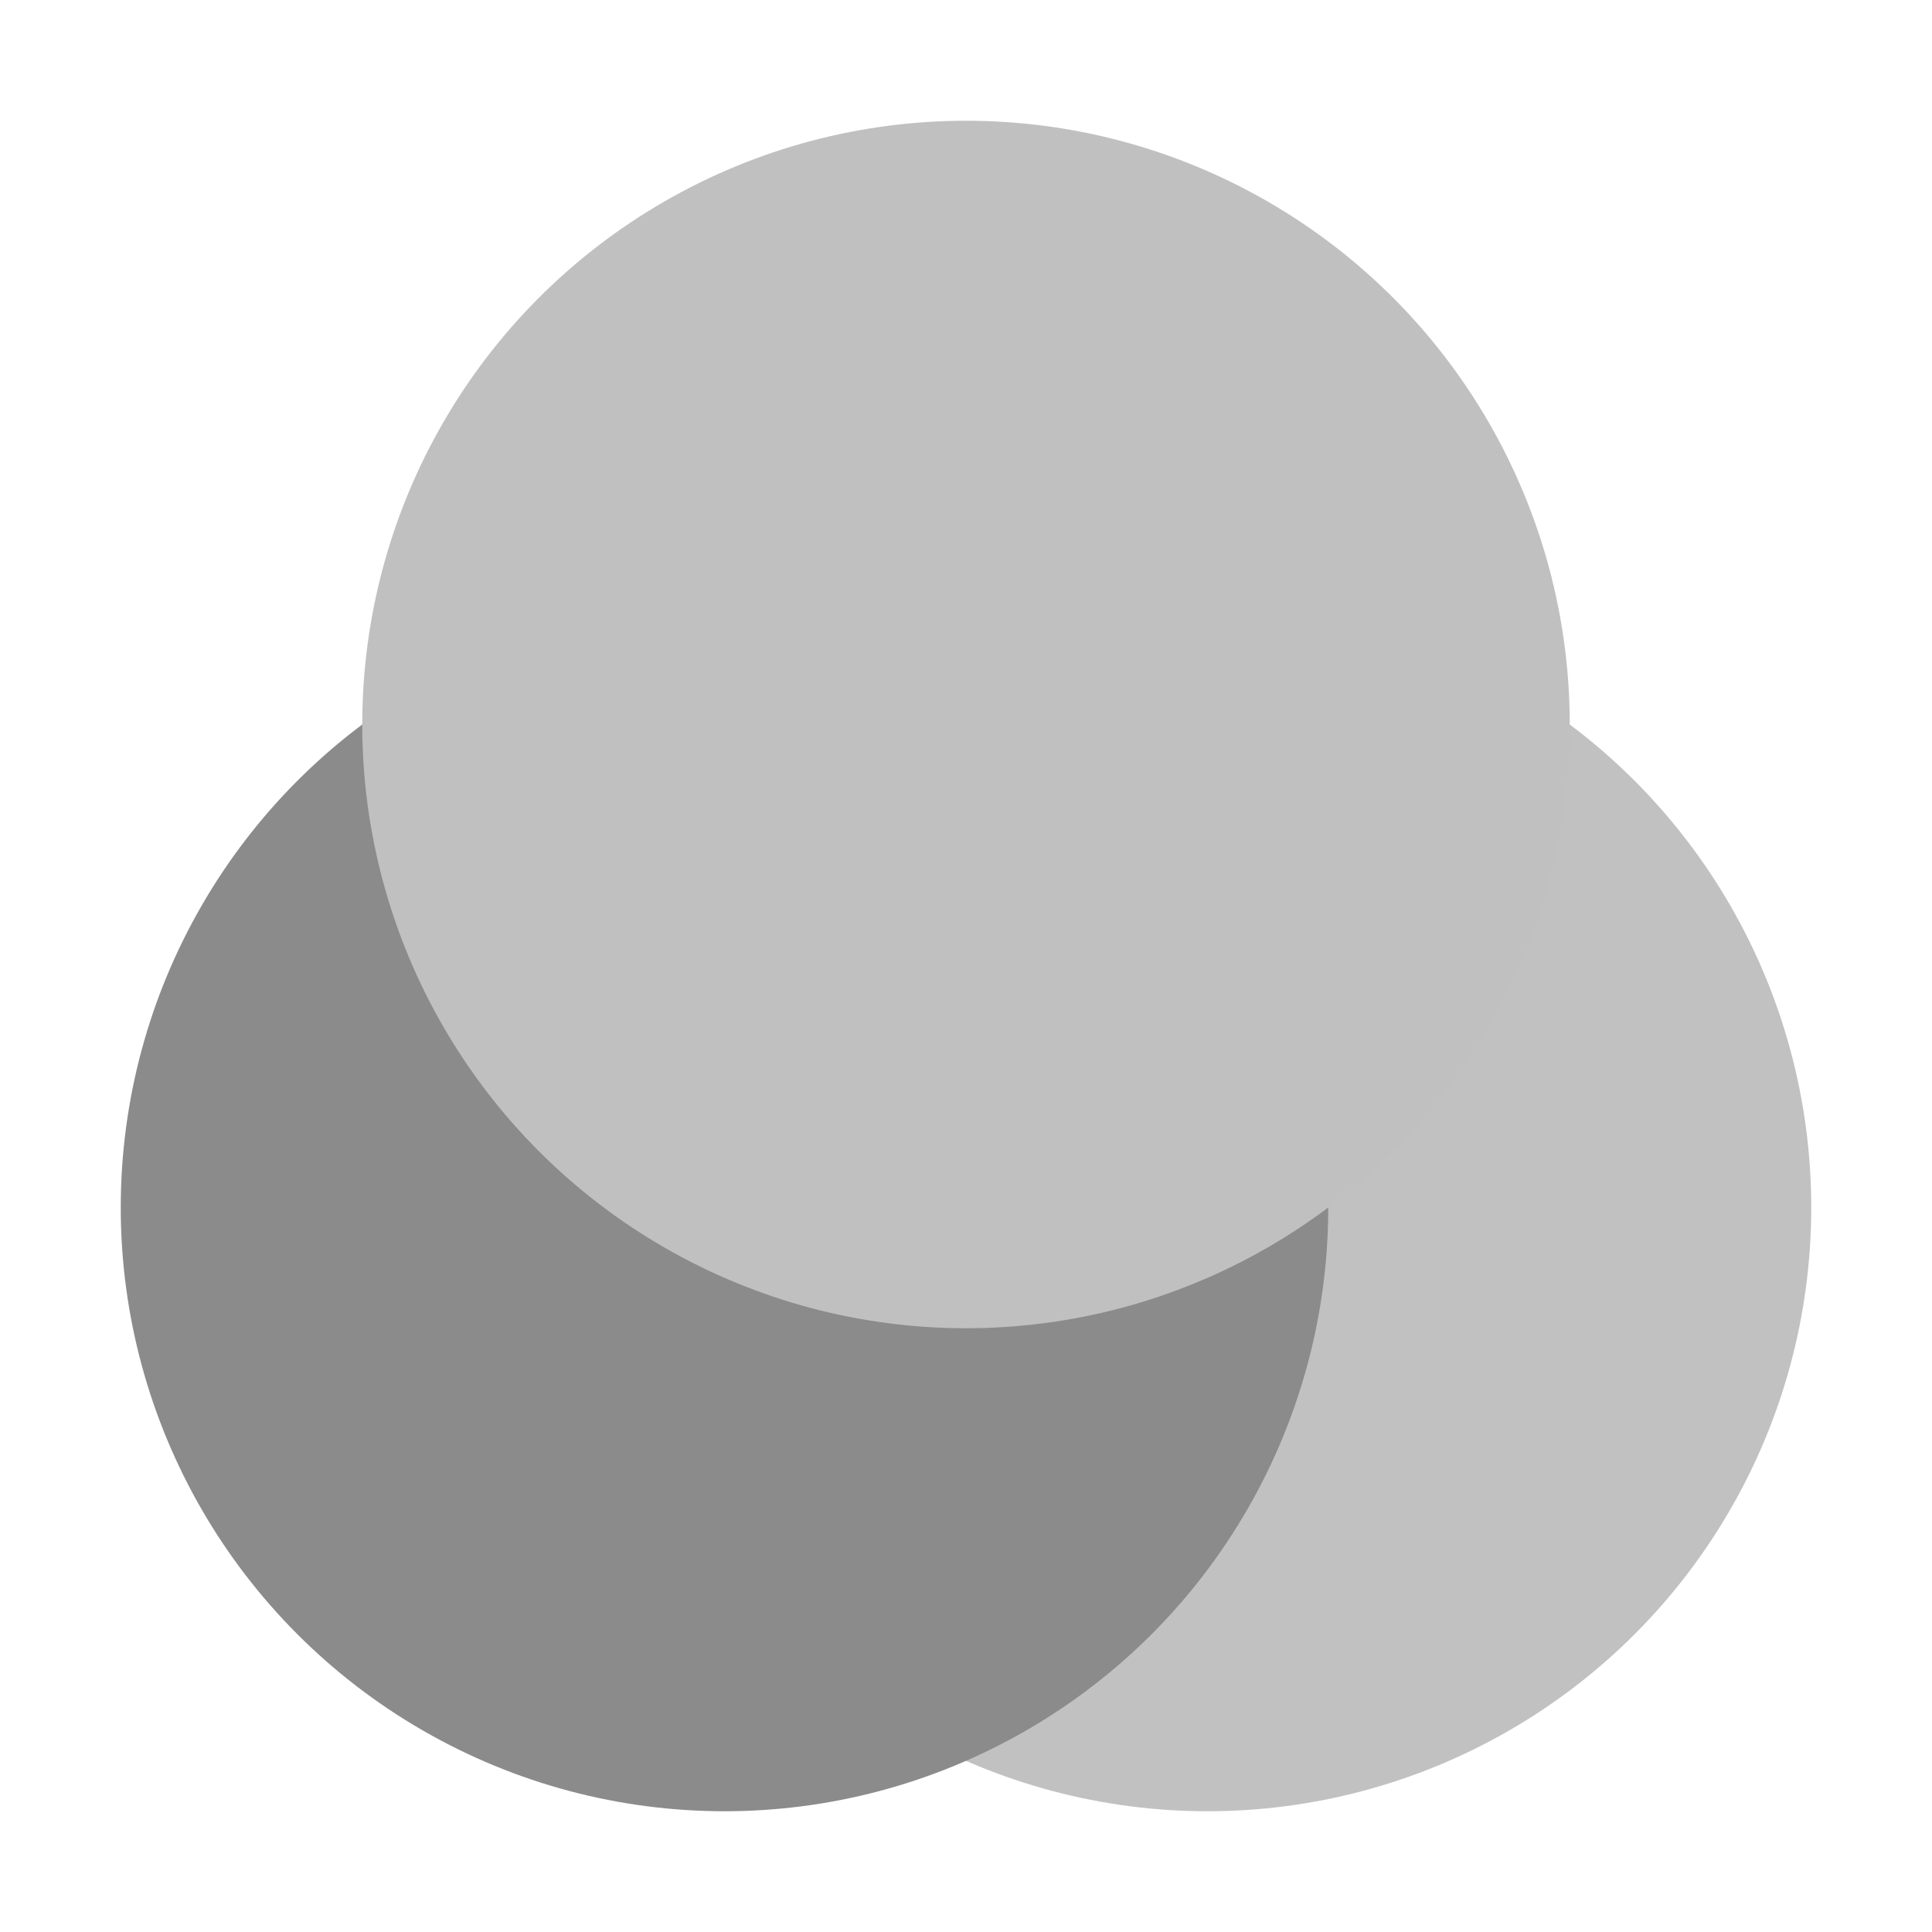 <svg xmlns="http://www.w3.org/2000/svg" width="16" height="16" viewBox="0 0 16 16">
 <circle style="fill:#c1c1c1" cx="10" cy="10" r="5"/>
 <circle style="fill:#8b8b8b" cx="6" cy="10" r="5"/>
 <circle style="fill:#c0c0c0" cx="8" cy="6" r="5"/>
</svg>
